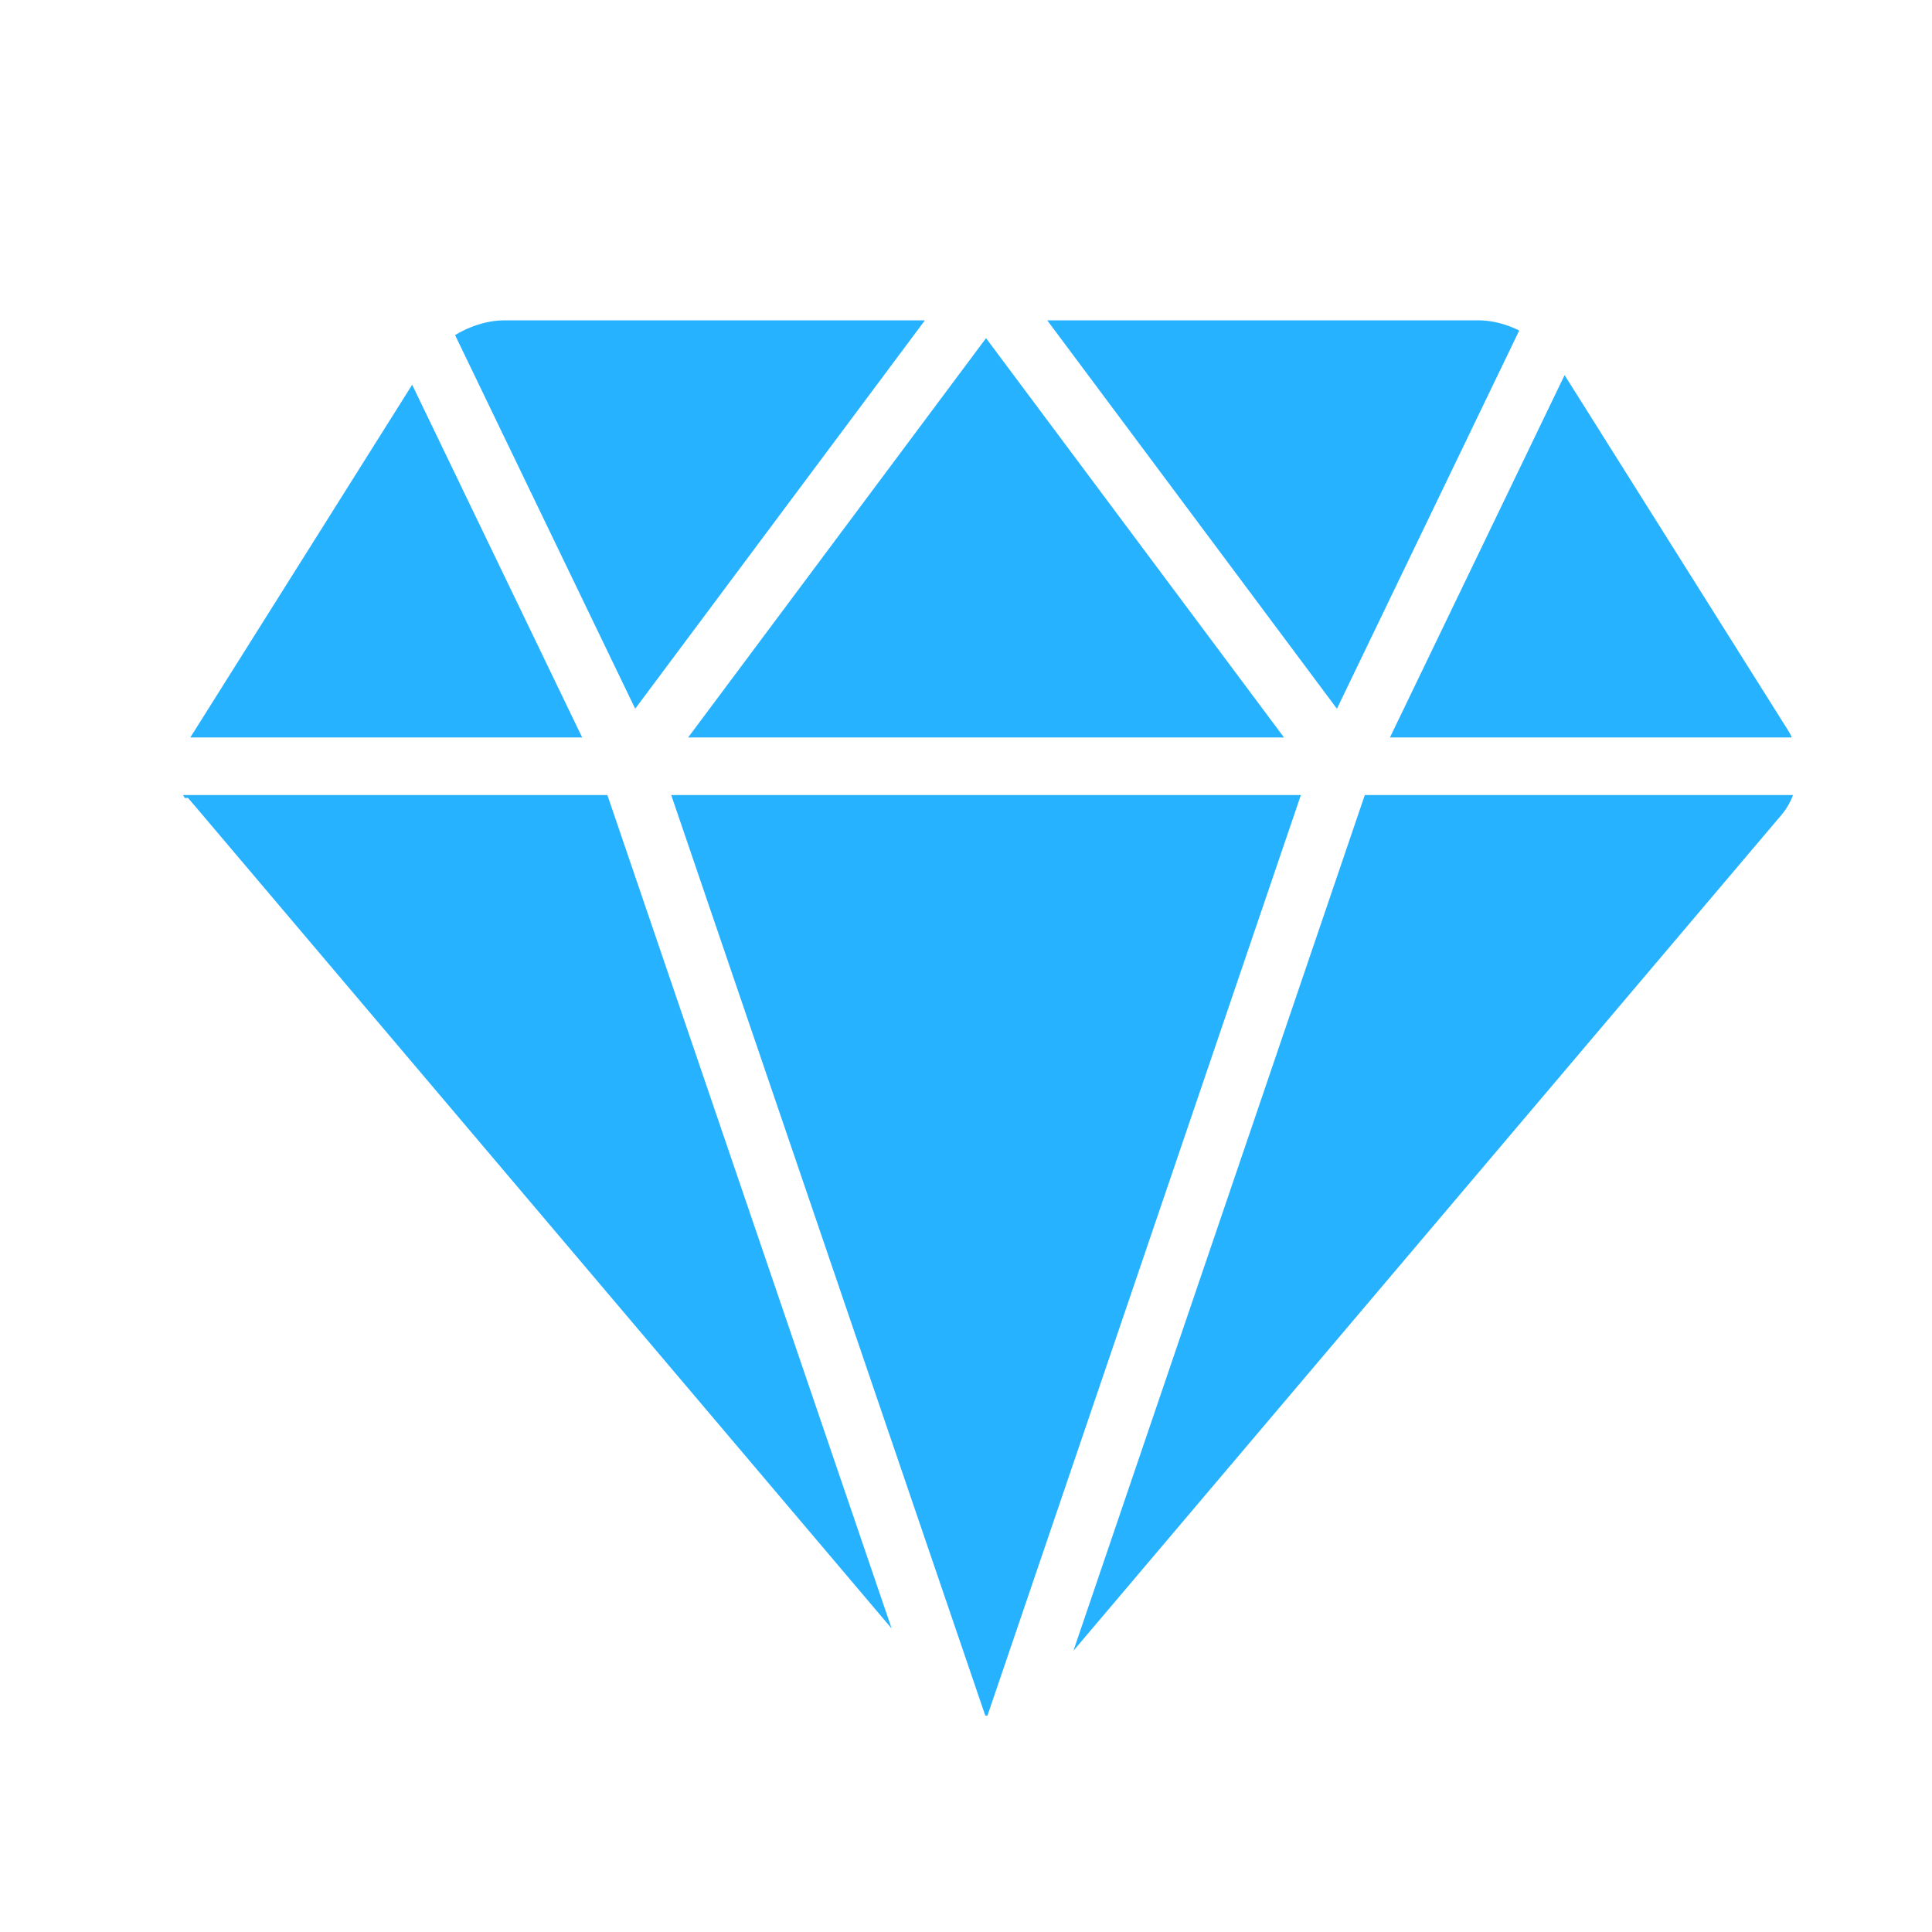<?xml version="1.0" standalone="no"?><!DOCTYPE svg PUBLIC "-//W3C//DTD SVG 1.1//EN" "http://www.w3.org/Graphics/SVG/1.1/DTD/svg11.dtd"><svg t="1562581832750" class="icon" viewBox="0 0 1024 1024" version="1.1" xmlns="http://www.w3.org/2000/svg" p-id="2913" xmlns:xlink="http://www.w3.org/1999/xlink" width="200" height="200"><defs><style type="text/css"></style></defs><path d="M949.703 390.855a36.864 36.864 0 0 0-2.219-4.11l-118.215-187.932L736.711 390.855h212.992z m-584.96 0H680.533l-157.909-211.627-157.881 211.627z m125.468-221.056H267.292c-8.704 0-18.076 2.972-26.084 7.822l95.46 198.016 153.543-205.838z m315.008 5.376c-6.855-3.385-14.45-5.376-21.547-5.376H555.065l153.529 205.838 96.626-200.462zM355.755 421.39l166.443 487.851 1.152 0.128L689.493 421.39H355.755zM218.453 203.918L103.467 386.745l-2.617 4.11h207.701L218.453 203.918zM97.01 421.39l0.924 1.536h1.707c1.934 2.219 4.551 5.291 7.737 9.06L472.59 863.147 321.92 421.39H97.01z m853.333 0H723.371L568.932 874.951l375.225-442.965a35.982 35.982 0 0 0 6.187-10.596z" fill="#27B2FF" p-id="2914"></path></svg>